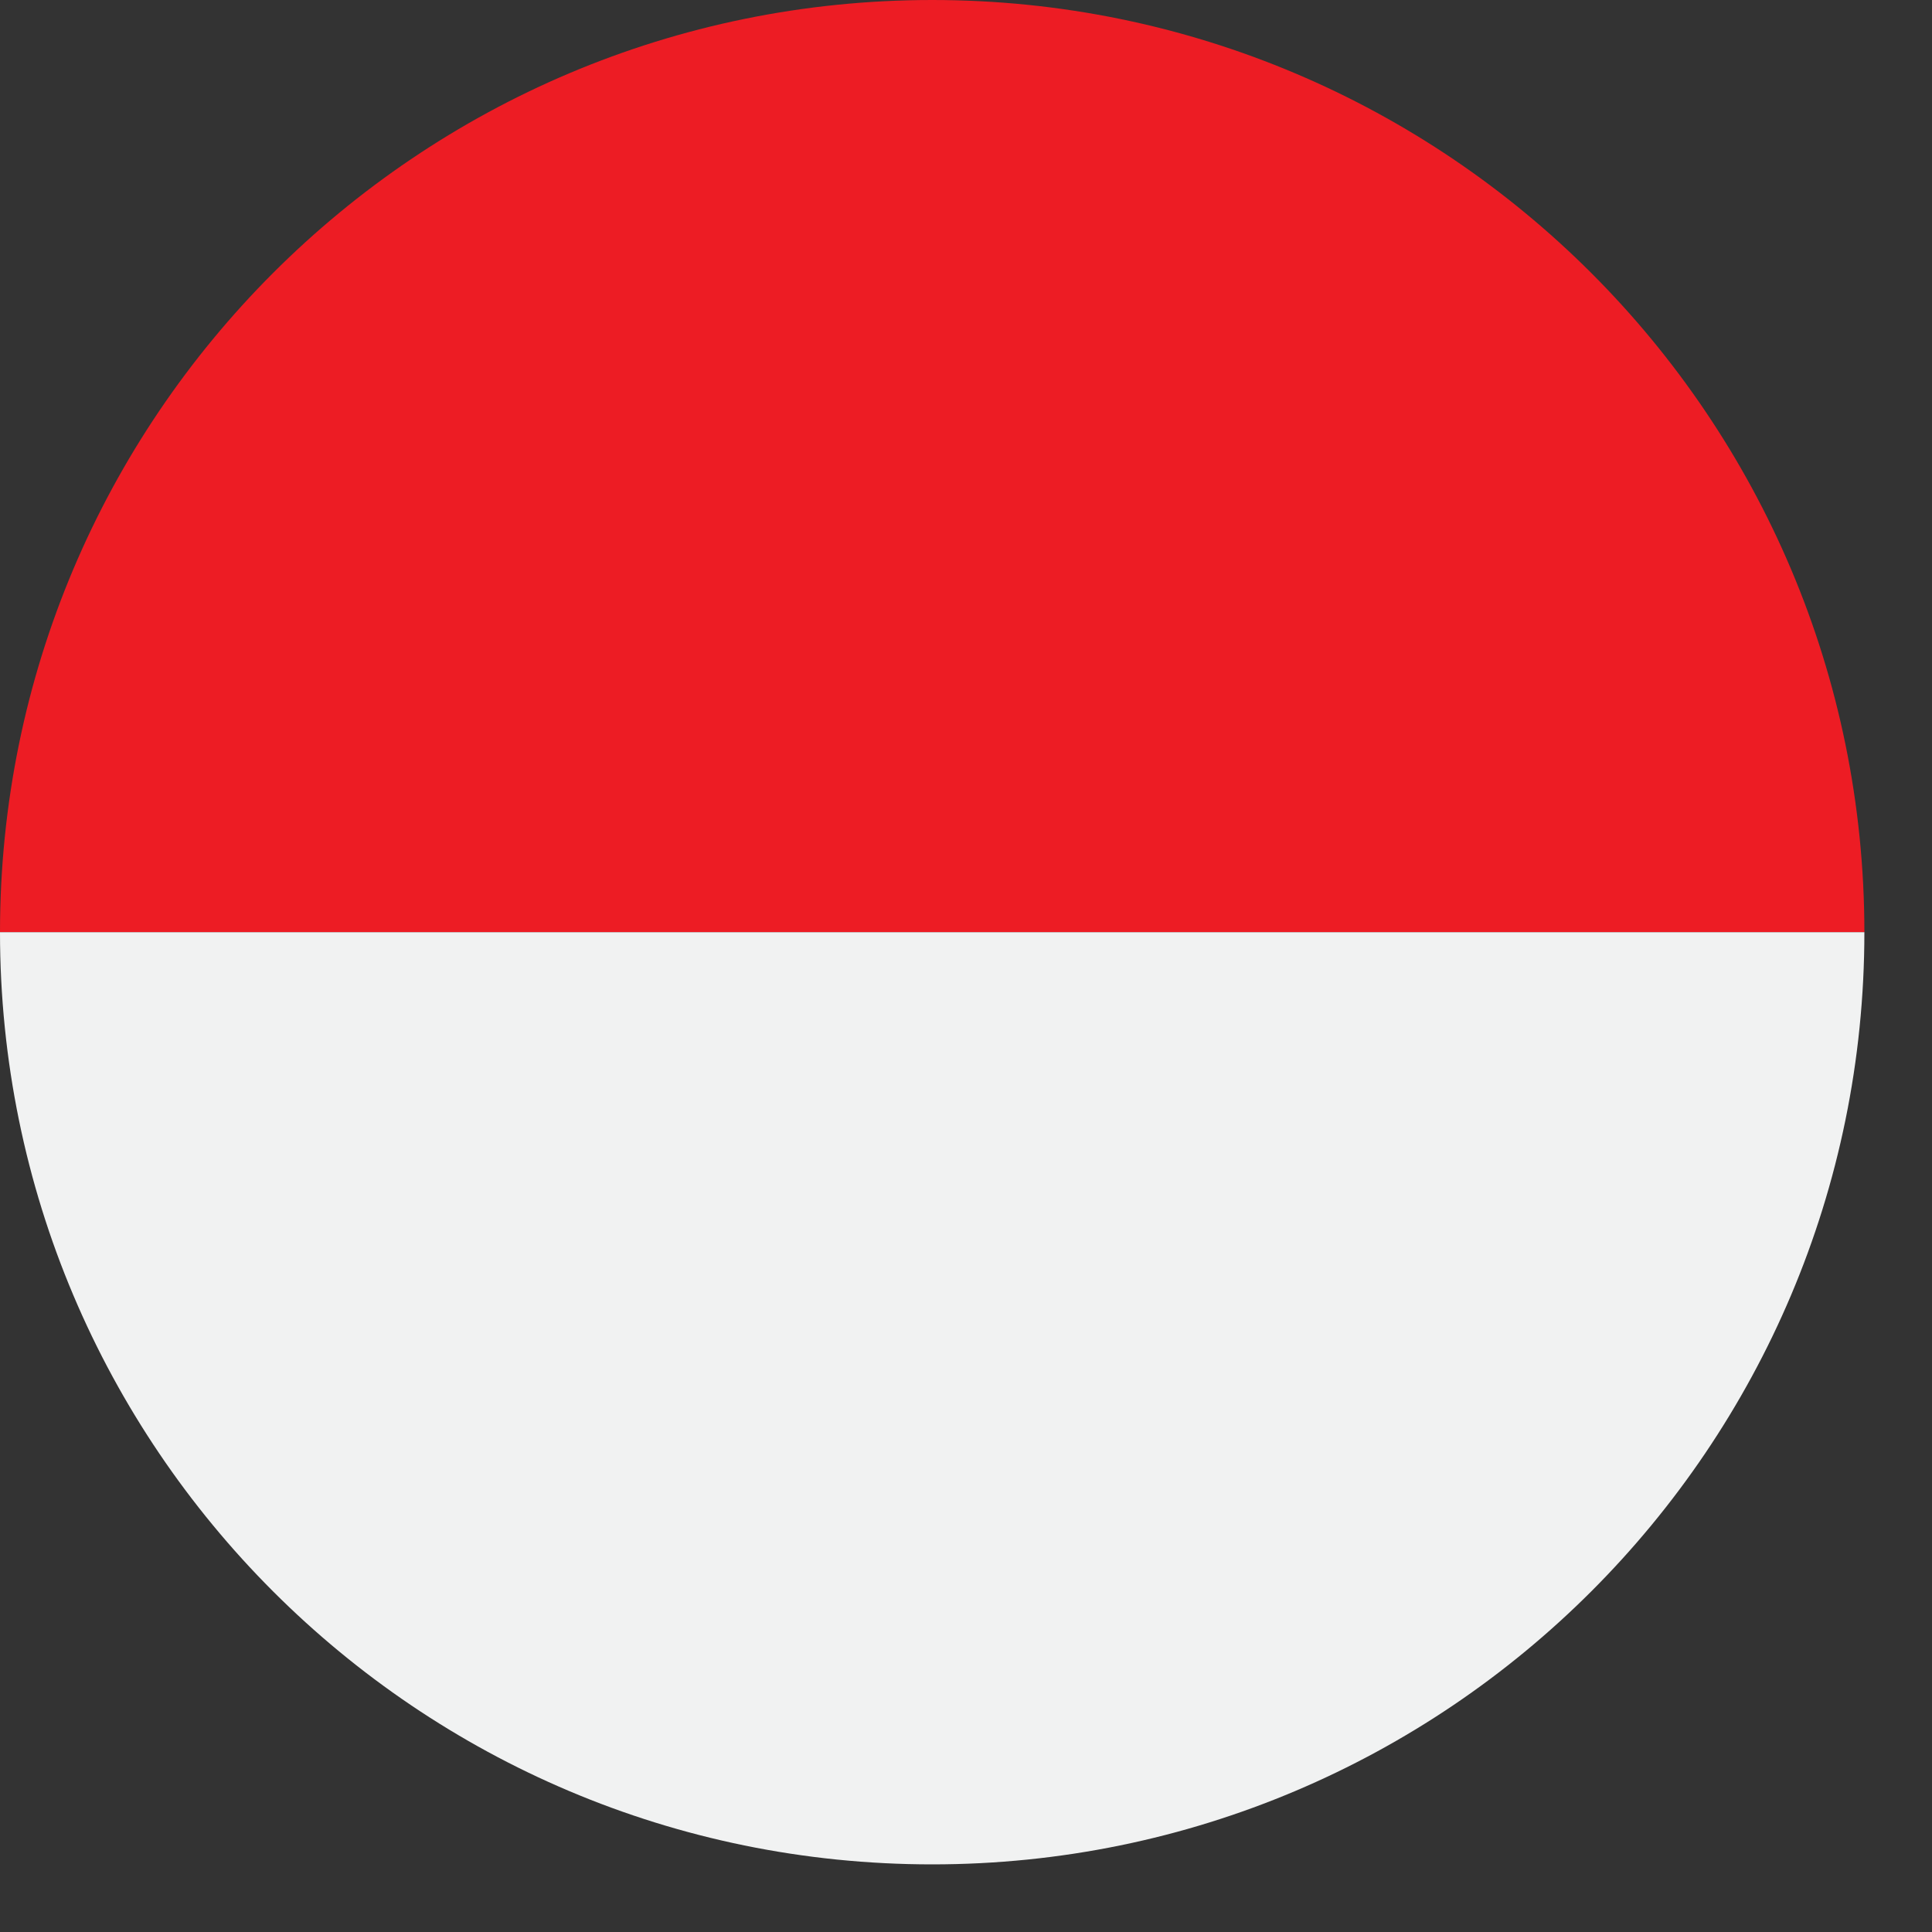 <svg width="26" height="26" viewBox="0 0 26 26" fill="none" xmlns="http://www.w3.org/2000/svg">
<rect x="0" y="0" width="26" height="26" fill="#333333" stroke="none"/>
<g id="Group">
<path id="Vector" d="M25.09 12.545H0C0 5.617 5.616 0 12.545 0C19.473 0 25.09 5.617 25.09 12.545Z" fill="#ED1C24"/>
<path id="Vector_2" d="M25.09 12.545C25.09 19.473 19.473 25.09 12.545 25.09C5.616 25.09 0 19.473 0 12.545H25.09Z" fill="#F1F2F2"/>
</g>
</svg>
